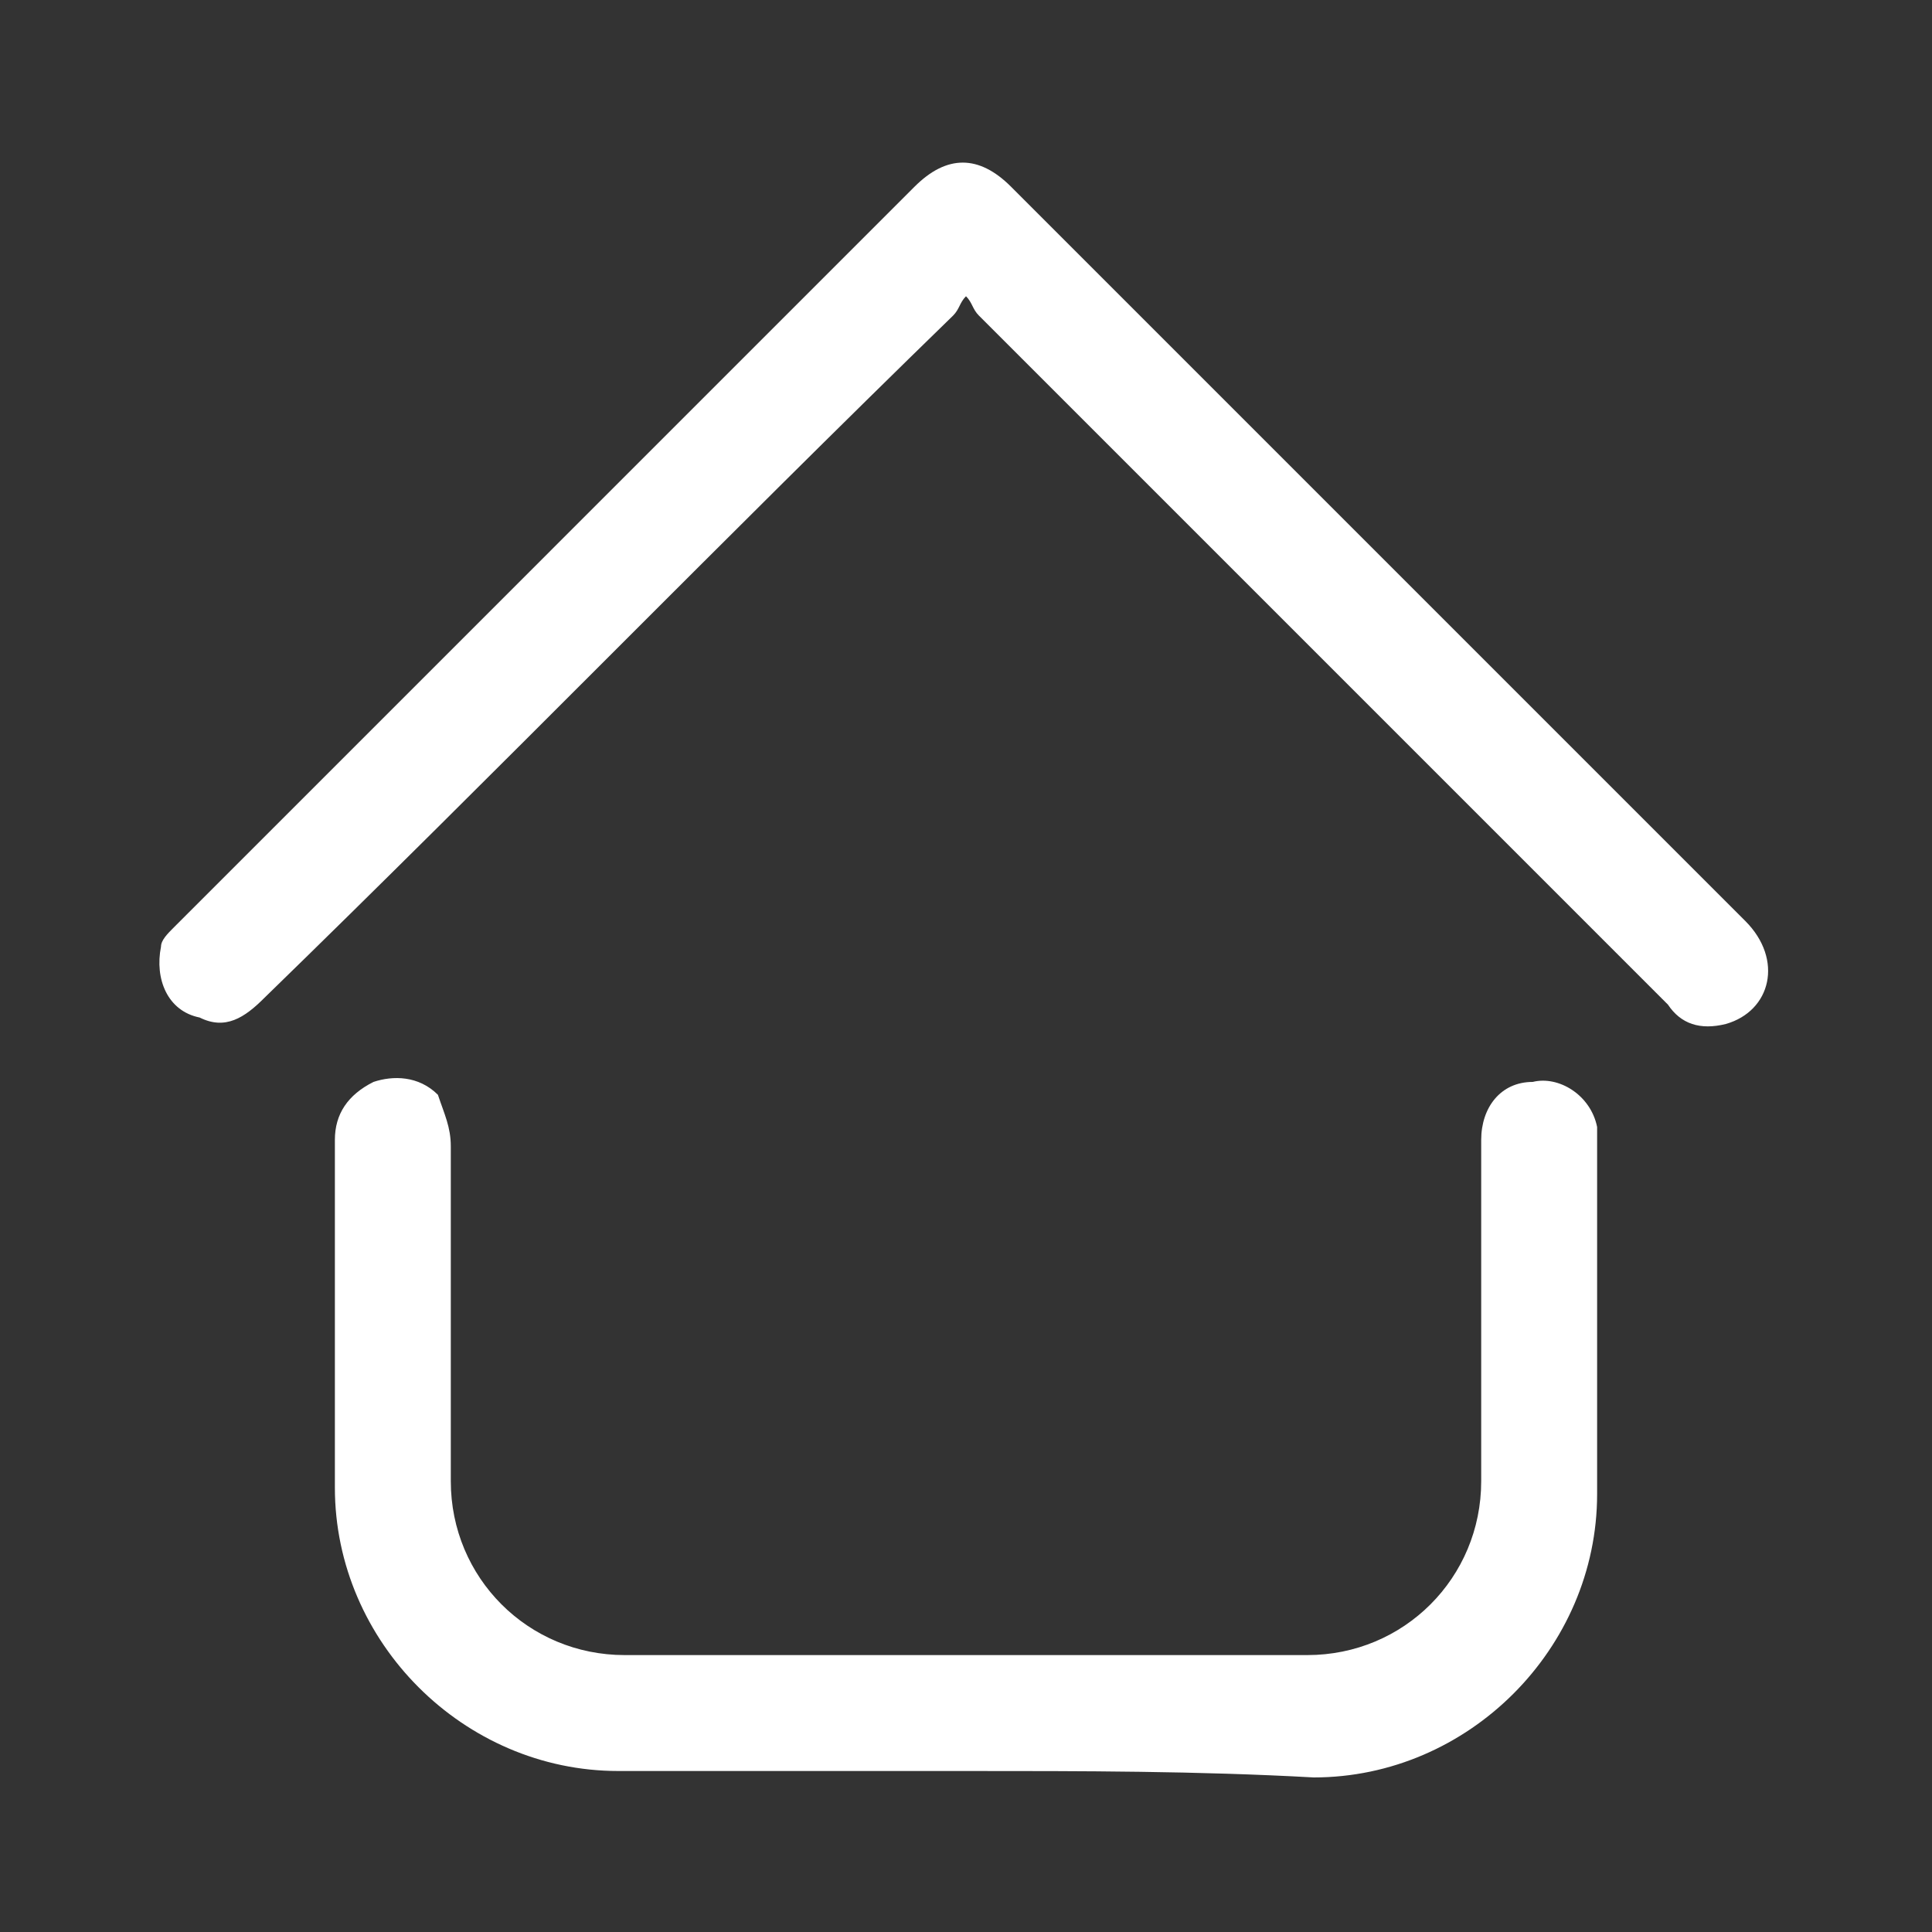 <?xml version="1.0" encoding="utf-8"?>
<!-- Generator: Adobe Illustrator 24.0.1, SVG Export Plug-In . SVG Version: 6.00 Build 0)  -->
<svg version="1.1" id="Capa_1" xmlns="http://www.w3.org/2000/svg" xmlns:xlink="http://www.w3.org/1999/xlink" x="0px" y="0px"
	 viewBox="0 0 30 30" style="enable-background:new 0 0 30 30;" xml:space="preserve">
<rect x="0" y="0" width="30" height="30" fill="#333333" stroke="none"/>
<style type="text/css">
	.st0{fill:#FFFFFF;}
</style>
<path class="st0" d="M15,27.5H9.6c-2.4,0-4.4-2-4.4-4.4v-5.4c0-0.4,0.2-0.7,0.6-0.9c0.3-0.1,0.7-0.1,1,0.2C6.9,17.3,7,17.5,7,17.8
	V23c0,1.5,1.2,2.7,2.7,2.7h10.6c1.5,0,2.7-1.2,2.7-2.7v-5.3c0-0.5,0.3-0.9,0.8-0.9c0.4-0.1,0.9,0.2,1,0.7v5.7c0,2.4-2,4.4-4.4,4.4
	C18.6,27.5,16.8,27.5,15,27.5z M15,4.6c-0.1,0.1-0.1,0.2-0.2,0.3C11.2,8.4,7.7,12,4.1,15.5c-0.3,0.3-0.6,0.5-1,0.3
	c-0.5-0.1-0.7-0.6-0.6-1.1c0-0.1,0.1-0.2,0.2-0.3l0.2-0.2L14.2,2.9c0.5-0.5,1-0.5,1.5,0l11.4,11.4c0.6,0.6,0.4,1.4-0.3,1.6
	c-0.4,0.1-0.7,0-0.9-0.3l-3.3-3.3l-7.4-7.4C15.1,4.8,15.1,4.7,15,4.6z"/>
</svg>
